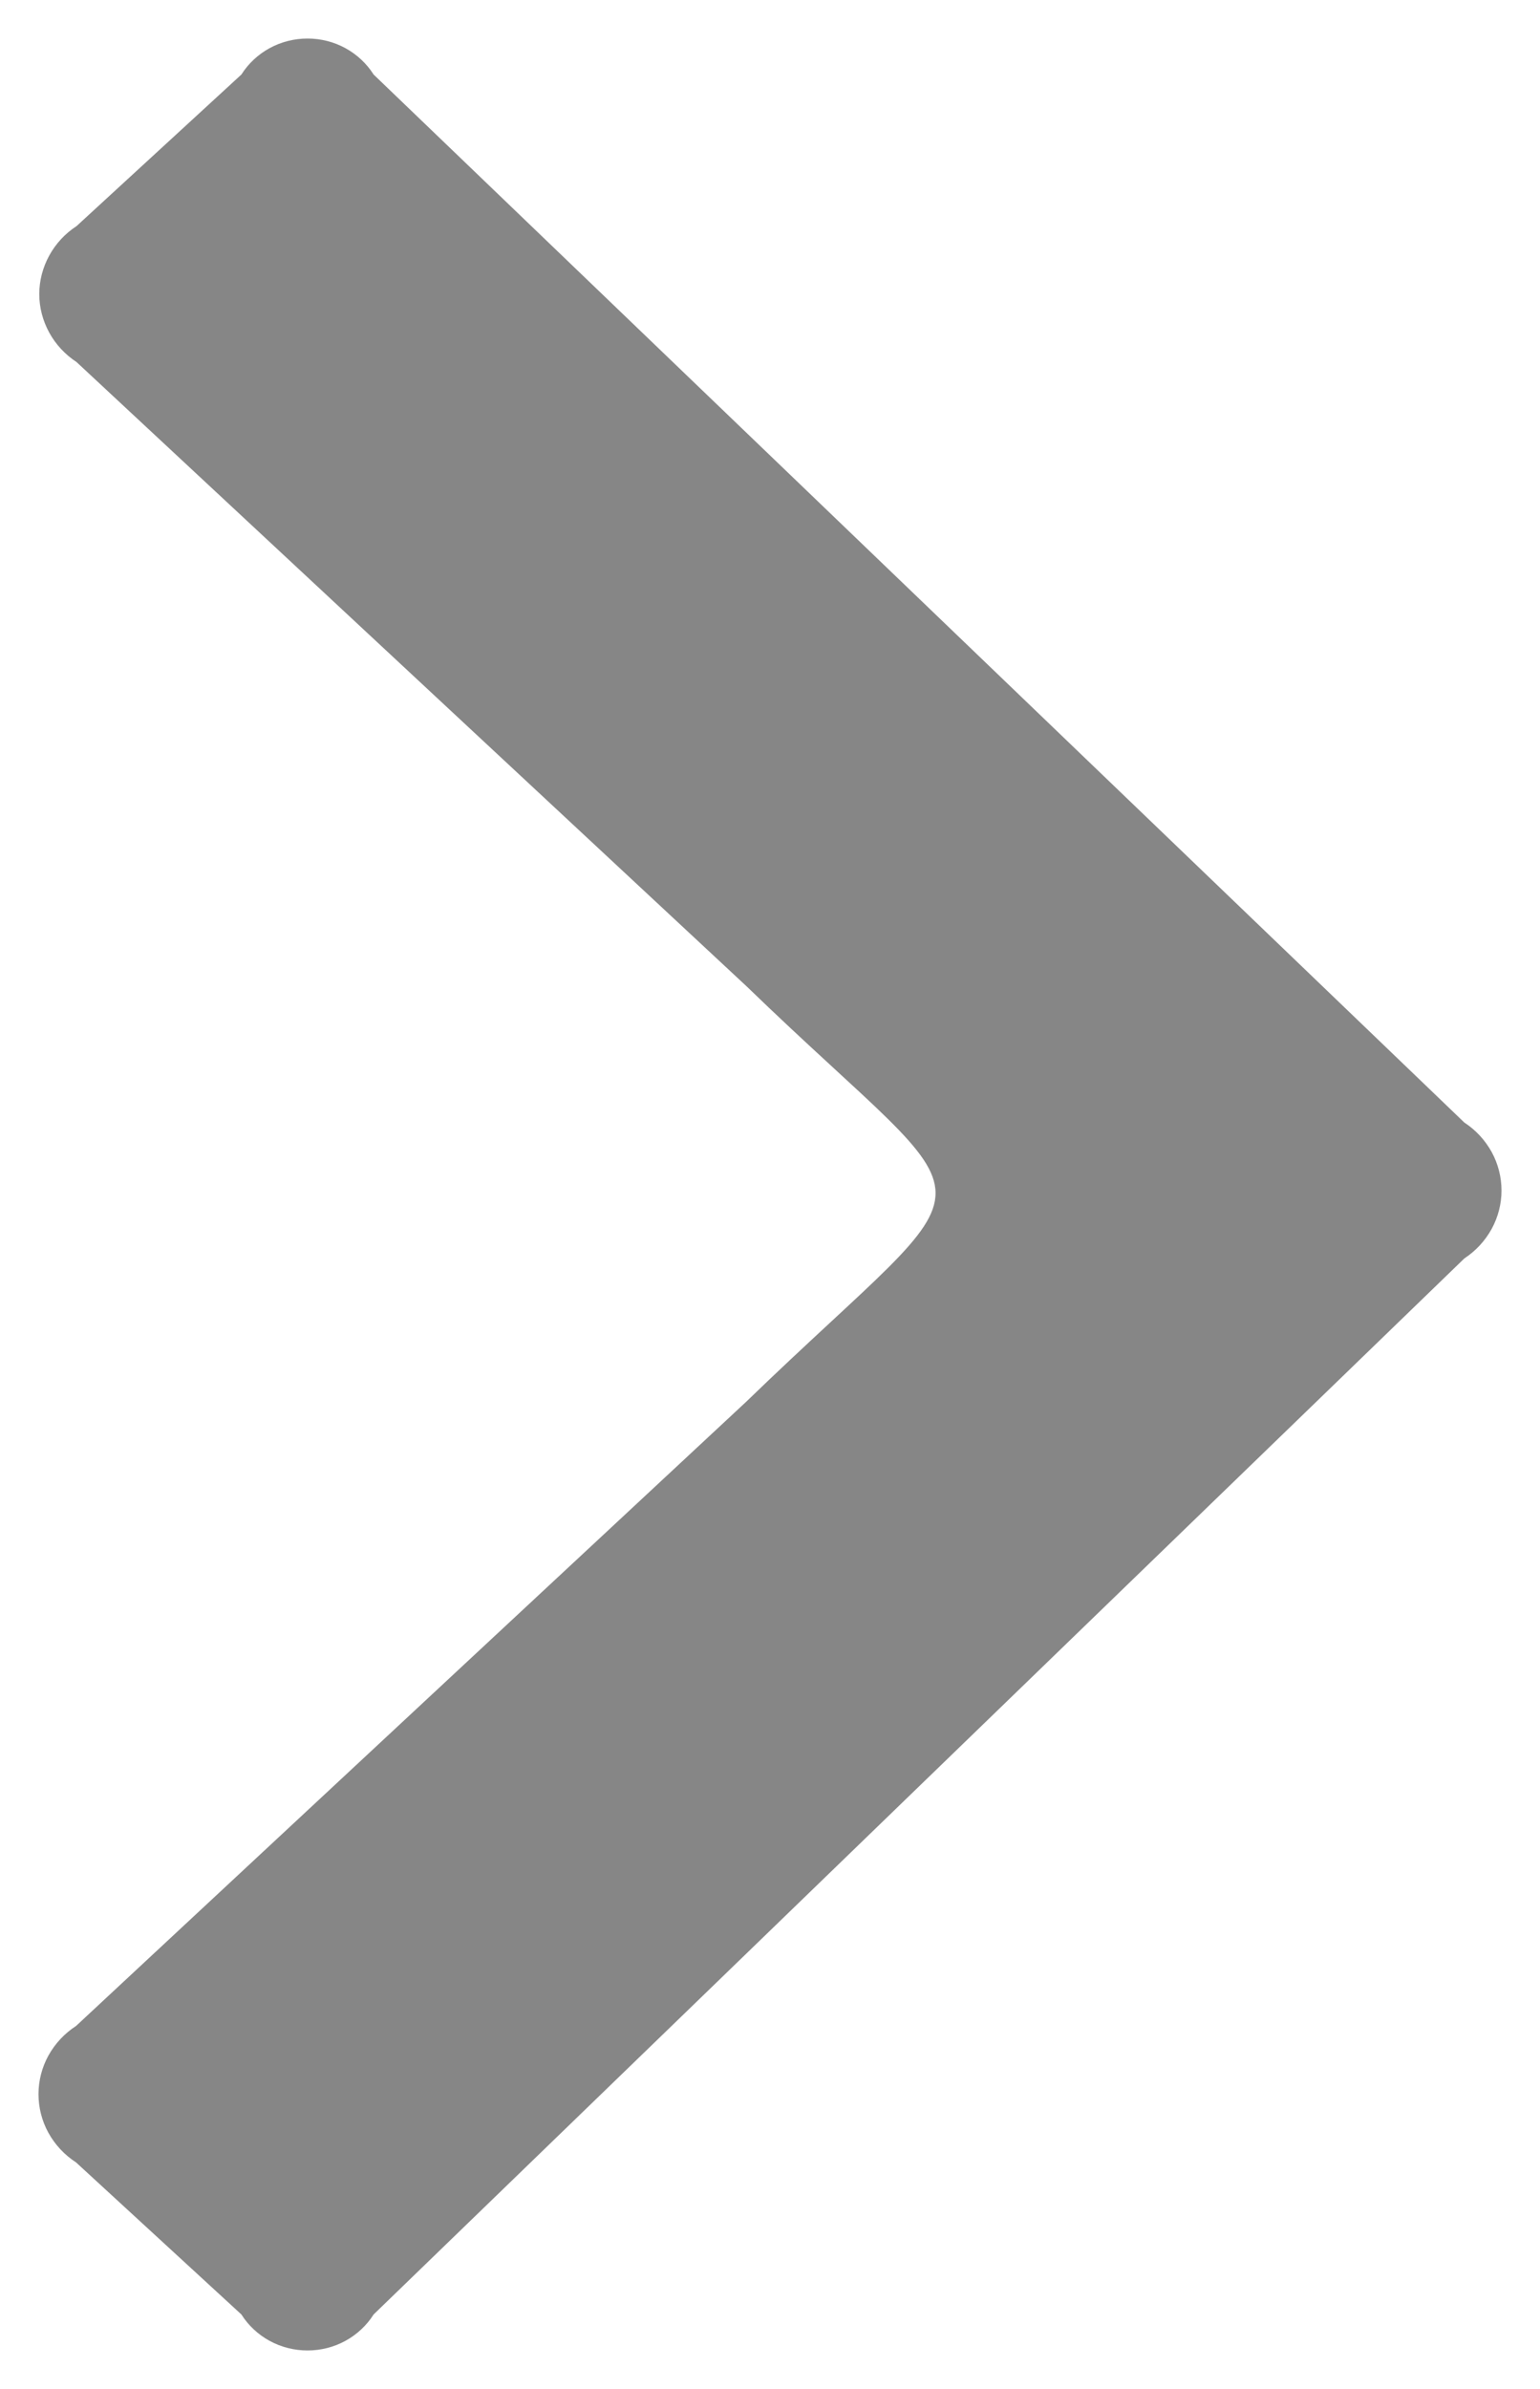 <svg width="20" height="31" viewBox="0 0 20 31" fill="none" xmlns="http://www.w3.org/2000/svg">
<path fill-rule="evenodd" clip-rule="evenodd" d="M0.994 2.934C0.845 3.031 0.723 3.163 0.639 3.317C0.555 3.471 0.51 3.642 0.51 3.816C0.51 3.99 0.555 4.161 0.639 4.315C0.723 4.469 0.845 4.6 0.994 4.698L9.693 12.796C12.951 15.947 12.989 14.999 9.687 18.193L0.988 26.289C0.838 26.386 0.715 26.518 0.629 26.673C0.544 26.827 0.5 27 0.5 27.174C0.5 27.349 0.544 27.522 0.629 27.676C0.715 27.831 0.838 27.963 0.988 28.06L3.135 30.033C3.225 30.175 3.351 30.293 3.501 30.375C3.651 30.457 3.821 30.5 3.994 30.5C4.166 30.5 4.336 30.457 4.486 30.375C4.636 30.293 4.762 30.175 4.852 30.033L19.017 16.33C19.166 16.232 19.287 16.101 19.372 15.947C19.456 15.793 19.5 15.622 19.5 15.448C19.5 15.274 19.456 15.102 19.372 14.948C19.287 14.795 19.166 14.663 19.017 14.566L4.852 0.967C4.762 0.825 4.636 0.707 4.486 0.625C4.336 0.543 4.166 0.5 3.994 0.5C3.821 0.5 3.651 0.543 3.501 0.625C3.351 0.707 3.225 0.825 3.135 0.967L0.994 2.934Z" fill="#868686"/>
</svg>
